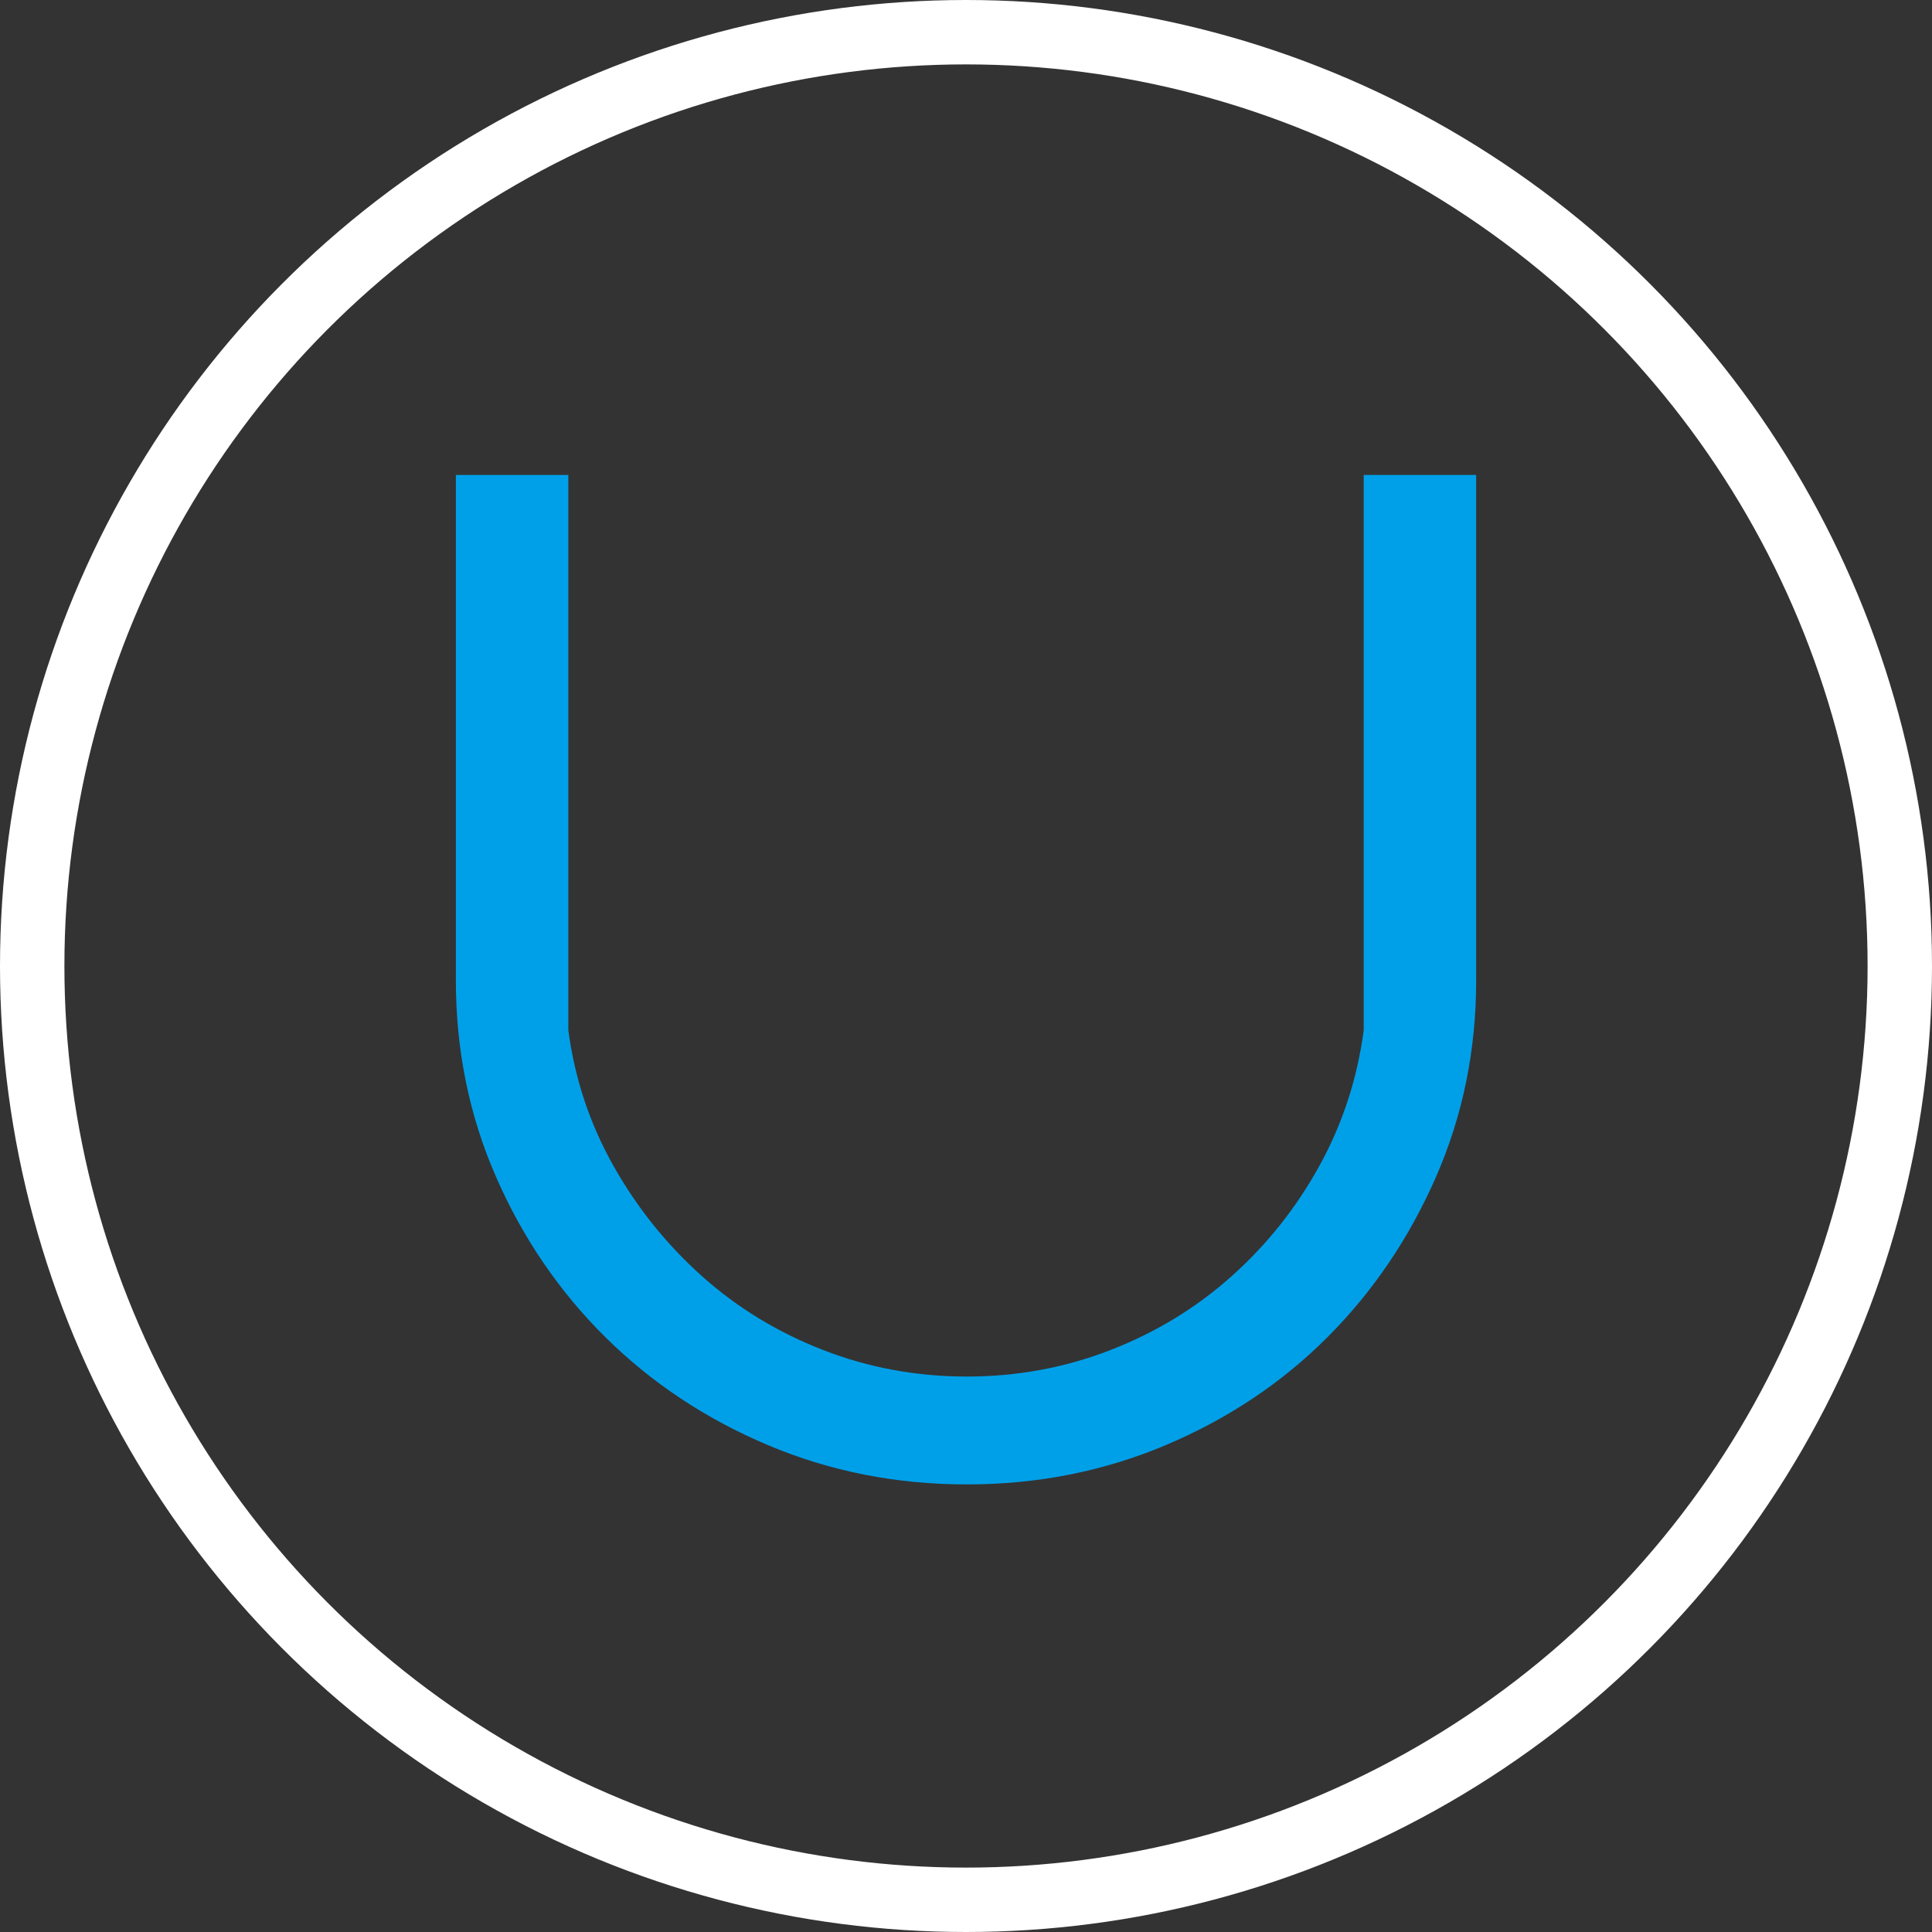 <?xml version="1.0" encoding="utf-8"?>
<!-- Generator: Adobe Illustrator 16.0.0, SVG Export Plug-In . SVG Version: 6.00 Build 0)  -->
<!DOCTYPE svg PUBLIC "-//W3C//DTD SVG 1.1//EN" "http://www.w3.org/Graphics/SVG/1.1/DTD/svg11.dtd">
<svg version="1.1" id="图层_1" xmlns="http://www.w3.org/2000/svg" xmlns:xlink="http://www.w3.org/1999/xlink" x="0px"
     y="0px"
     width="300px" height="300px" viewBox="0 0 300 300" enable-background="new 0 0 300 300" xml:space="preserve">
<rect x="0" y="0" width="300" height="300" fill="#333333" stroke="none"/>
<g>
	<path fill="#00A0E9" d="M70.788,152.25v-78.5h17.465V160c0.998,7.5,3.327,14.5,6.986,21s8.233,12.208,13.722,17.125
		s11.768,8.75,18.837,11.5c7.069,2.75,14.513,4.125,22.33,4.125c7.818,0,15.261-1.375,22.331-4.125s13.348-6.583,18.837-11.5
		S201.316,187.5,204.893,181s5.863-13.5,6.861-21V73.75h17.464v78.5c0,10.834-2.079,21-6.237,30.5s-9.771,17.792-16.841,24.875
		s-15.427,12.667-25.074,16.75s-19.96,6.125-30.938,6.125c-10.978,0-21.291-2.042-30.938-6.125
		c-9.647-4.083-18.047-9.667-25.199-16.75S81.183,192.25,77.025,182.75S70.788,163.084,70.788,152.25z"/>
</g>
    <circle fill="none" stroke="#FFFFFF" stroke-width="10" stroke-miterlimit="10" cx="150" cy="150" r="145"/>
    <g>
</g>
    <g>
</g>
    <g>
</g>
    <g>
</g>
    <g>
</g>
    <g>
</g>
</svg>
